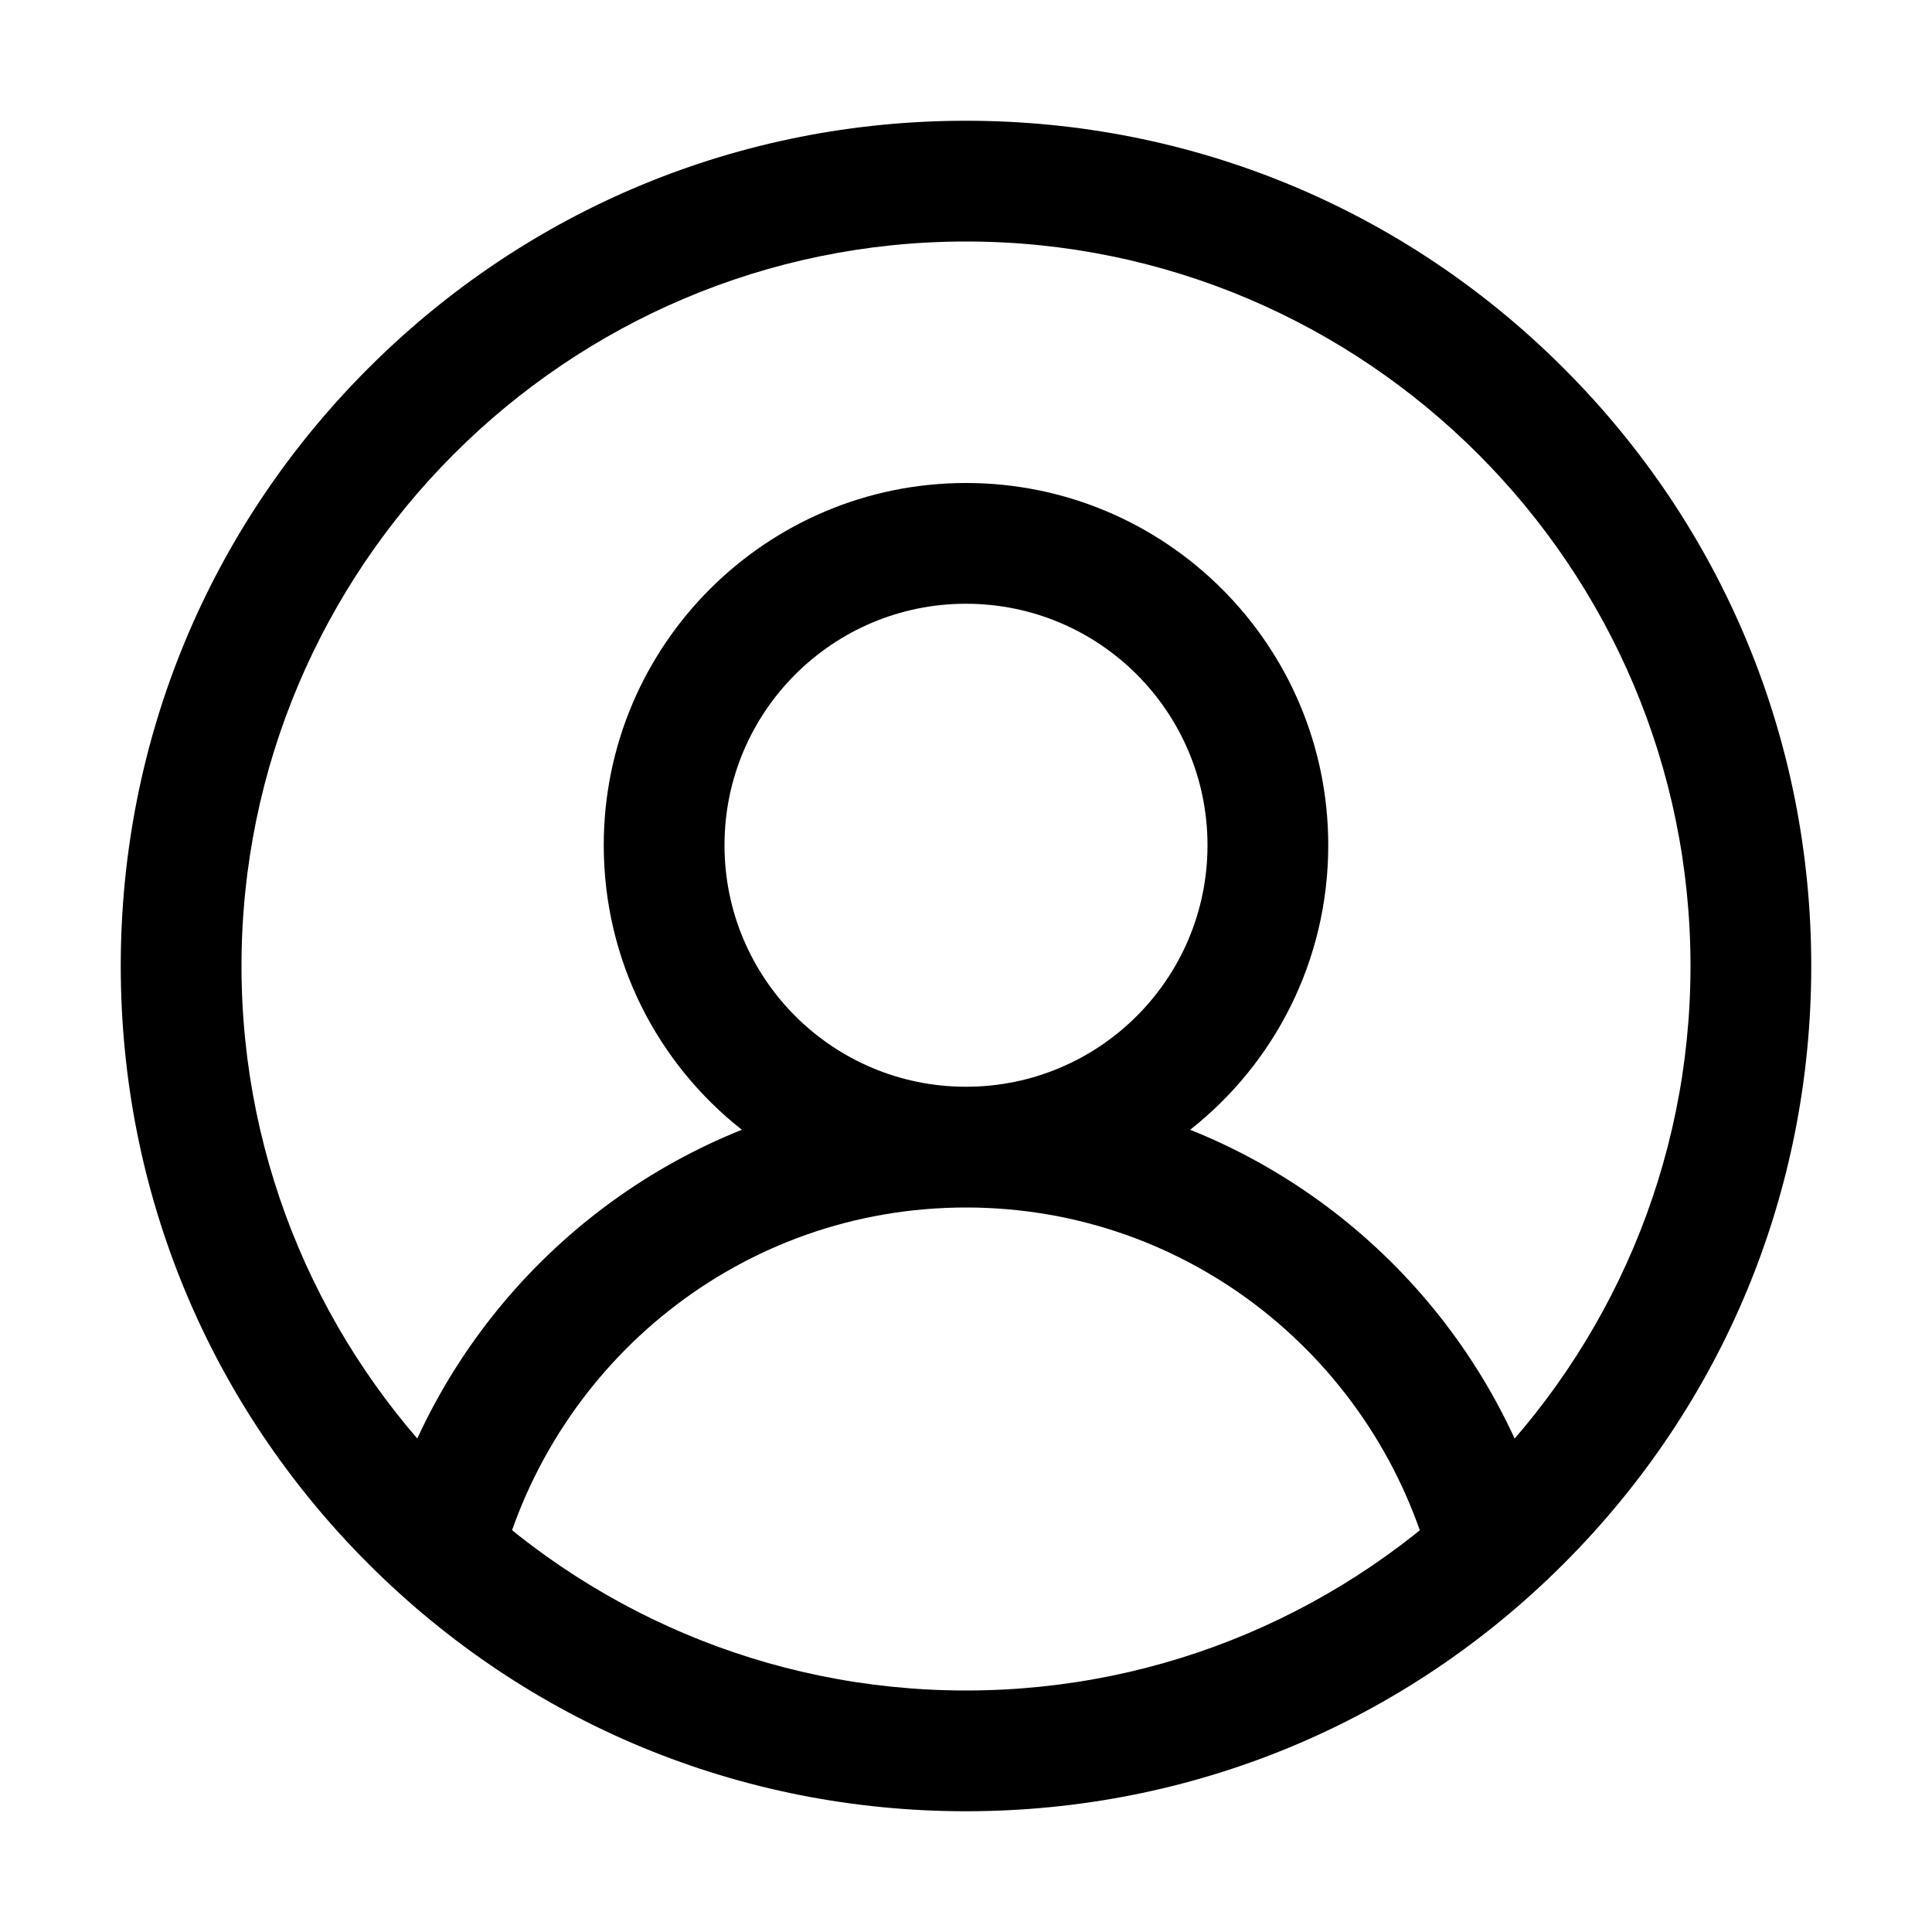 <svg viewBox="0 0 1024 1024" xmlns="http://www.w3.org/2000/svg"><path d="m828.8 195.2c-84.6-84.6-197.1-131.2-316.8-131.2s-232.2 46.6-316.8 131.2-131.2 197.1-131.2 316.8 46.6 232.2 131.2 316.8 197.1 131.2 316.8 131.2 232.2-46.6 316.8-131.2 131.2-197.1 131.2-316.8-46.6-232.2-131.2-316.8zm-316.8 700.8c-211.7 0-384-172.3-384-384s172.3-384 384-384 384 172.3 384 384-172.3 384-384 384z"/><path d="m630.8 598.8c44.6-35.1 73.2-89.6 73.2-150.8 0-106-86-192-192-192s-192 86-192 192c0 61.2 28.6 115.7 73.2 150.8-98.7 39.5-173.1 126.8-194.8 233.2h66.6c28.6-110.2 127.8-192 247-192s218.4 81.8 246.9 192h66.6c-21.6-106.4-96-193.7-194.7-233.2zm-246.8-150.8c0-70.7 57.3-128 128-128s128 57.3 128 128-57.3 128-128 128-128-57.3-128-128z"/></svg>